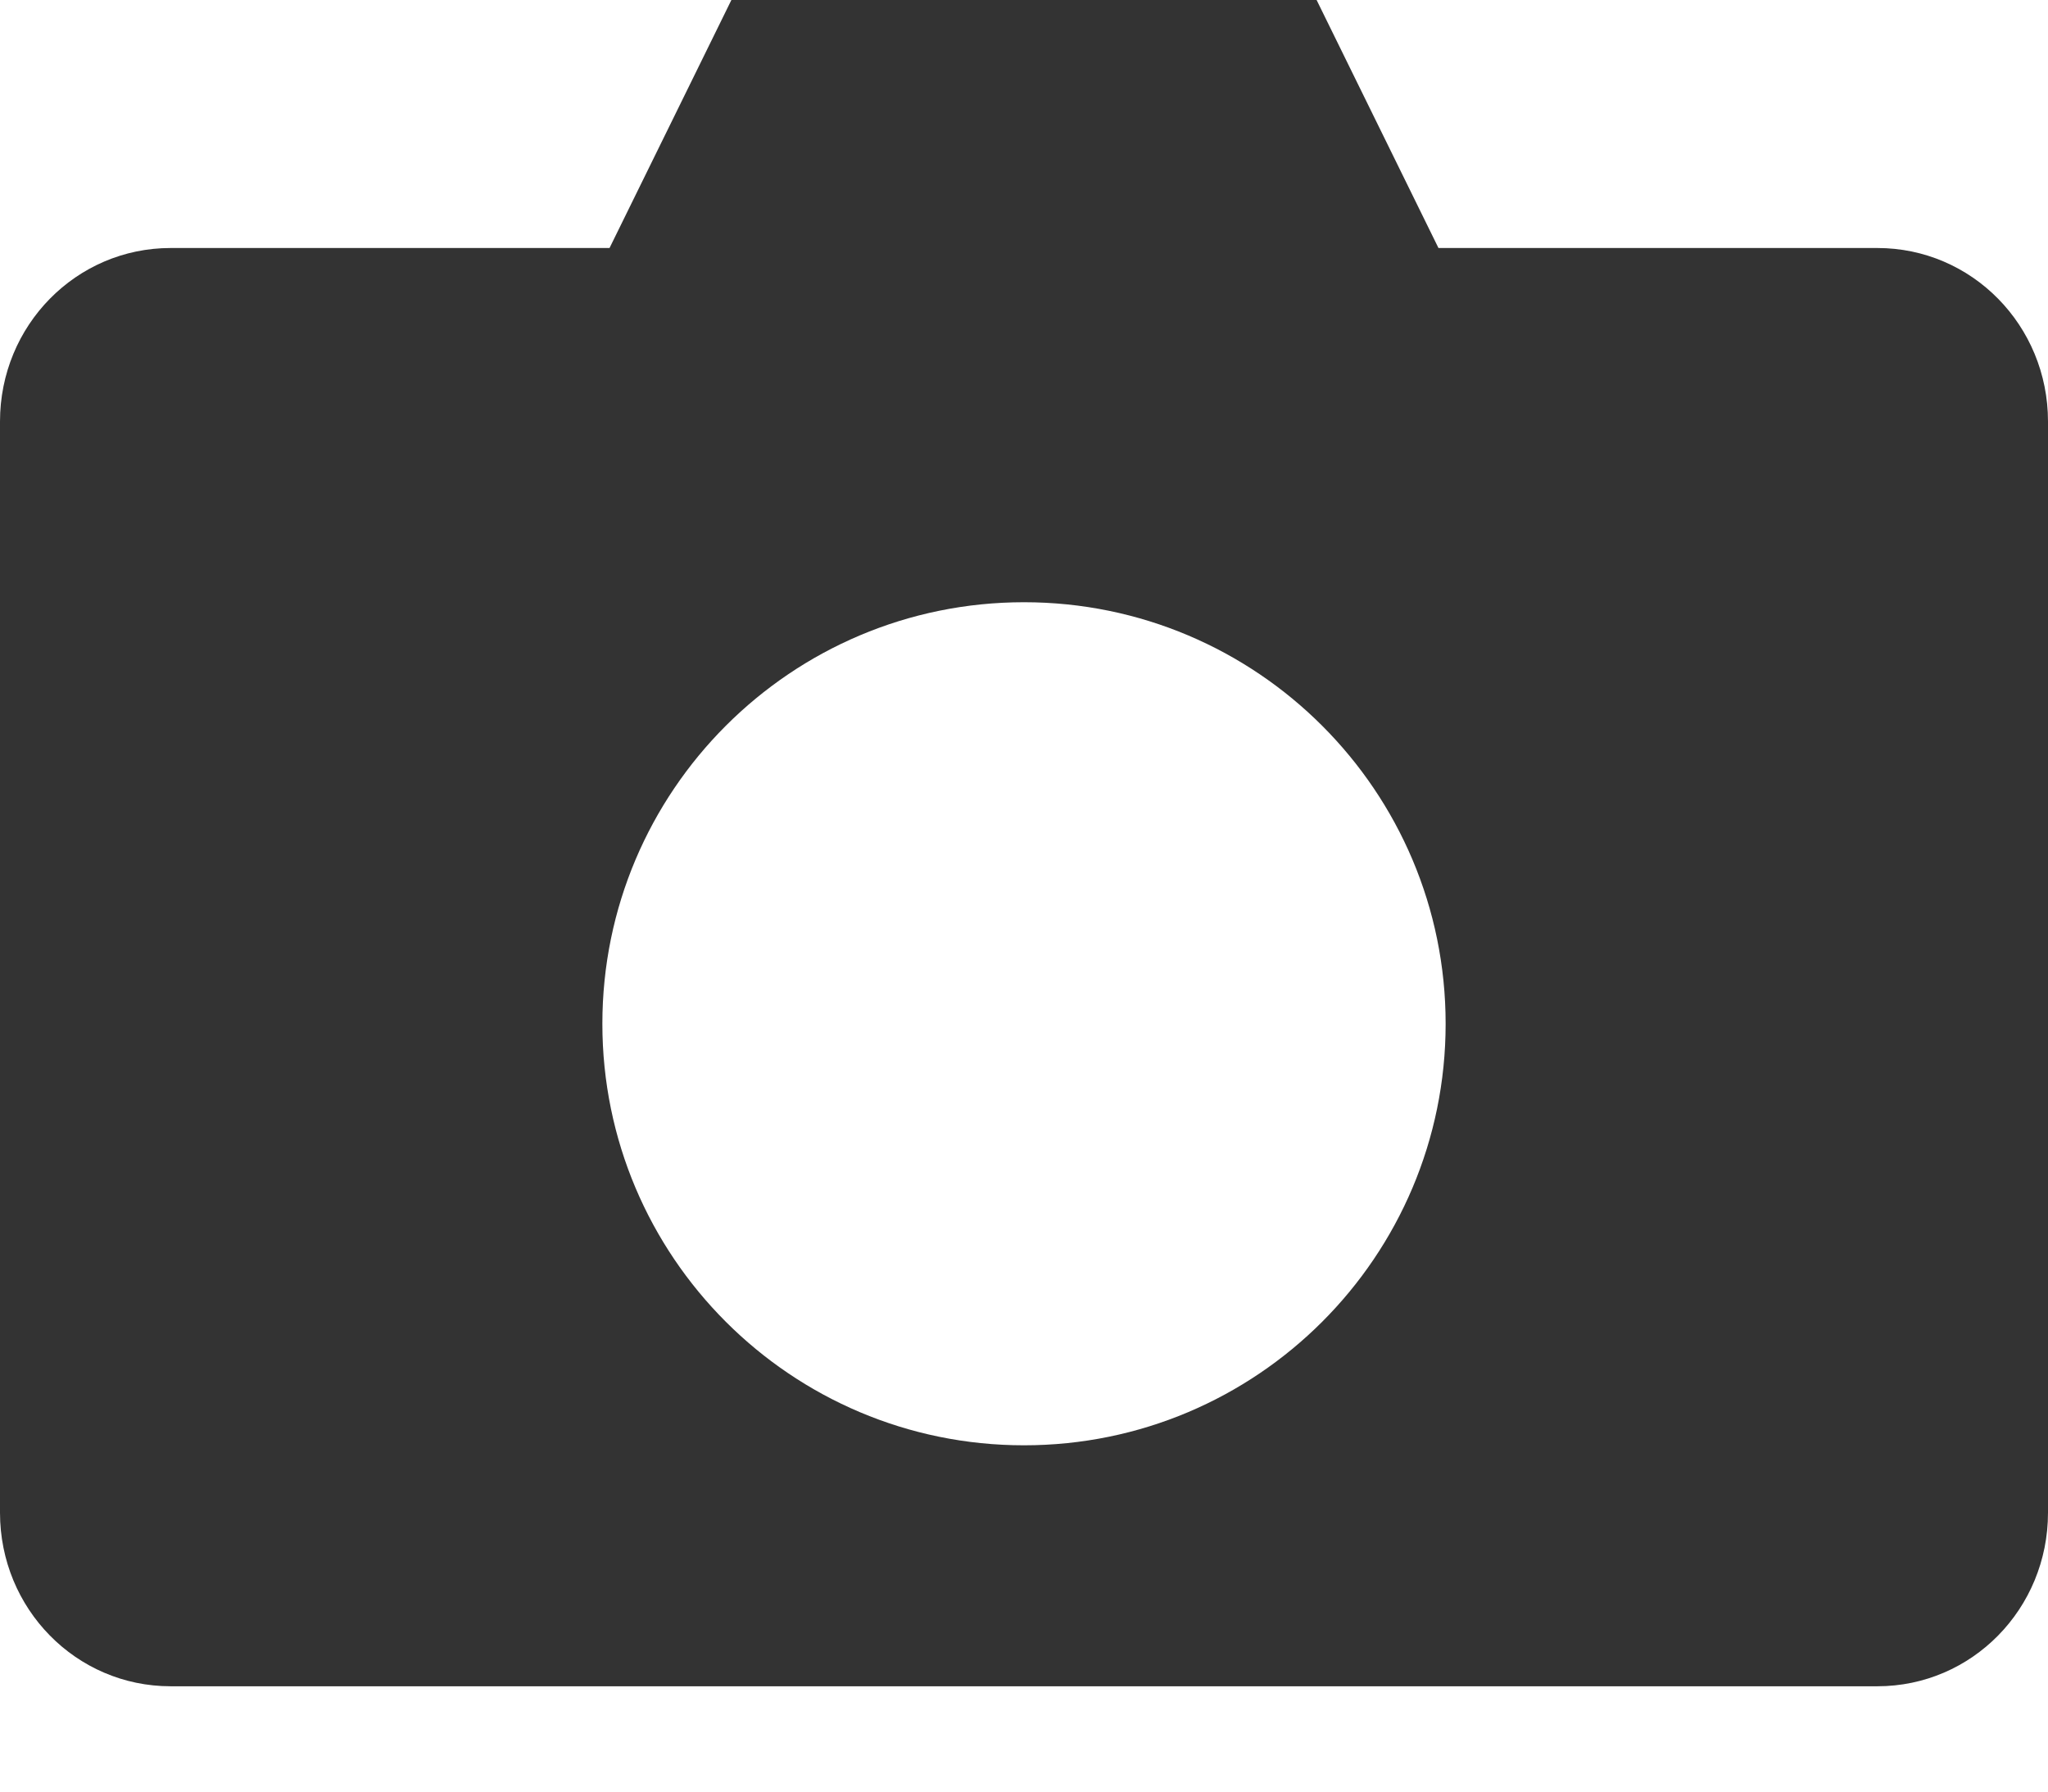 <svg width="16" height="14" viewBox="0 0 16 14" fill="none" xmlns="http://www.w3.org/2000/svg">
<path fill-rule="evenodd" clip-rule="evenodd" d="M11.238 1.938L10.286 0H5.714L4.762 1.938H1.333C0.595 1.938 0 2.543 0 3.294V11.82C0 12.572 0.595 13.177 1.333 13.177H14.667C15.405 13.177 16 12.572 16 11.82V3.294C16 2.543 15.405 1.938 14.667 1.938H11.238ZM4.706 8C4.706 6.181 6.181 4.706 8 4.706C9.819 4.706 11.294 6.181 11.294 8C11.294 9.819 9.819 11.294 8 11.294C6.181 11.294 4.706 9.819 4.706 8Z" fill="#333333"/>
</svg>
